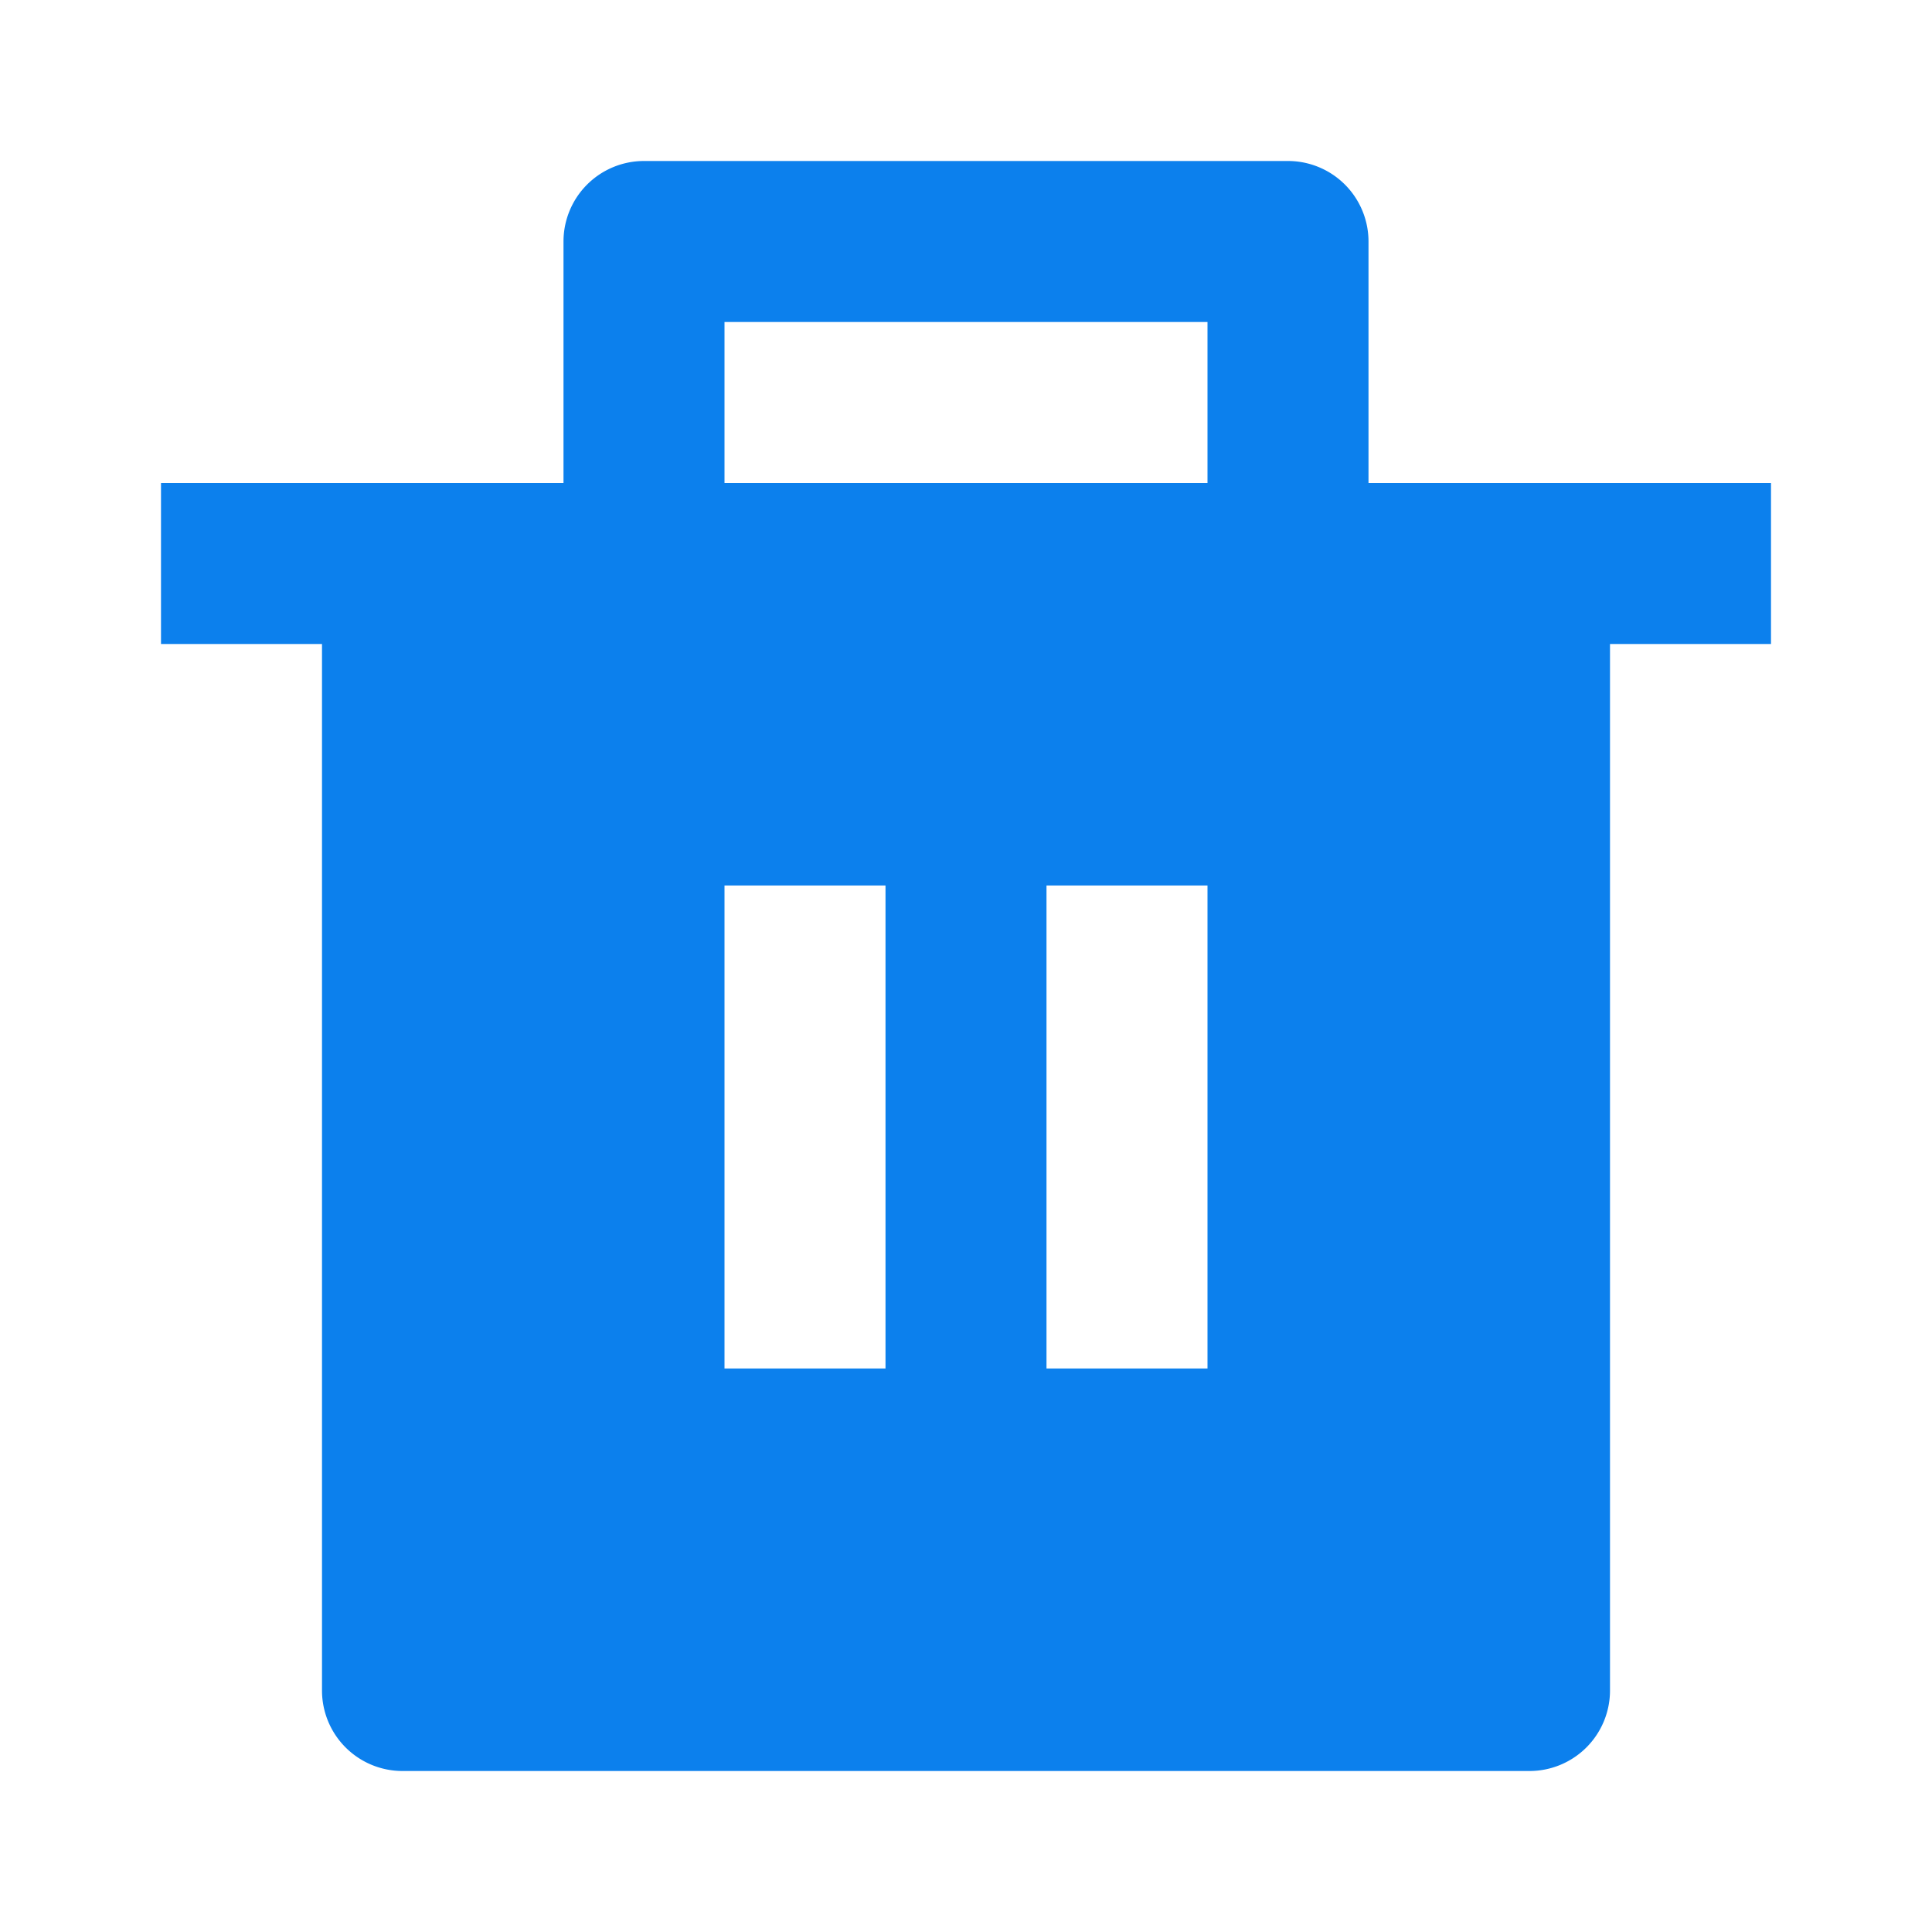 <svg id="delete-bin-fill" xmlns="http://www.w3.org/2000/svg" width="18" height="18" viewBox="0 0 18 18">
  <path id="パス_50366" data-name="パス 50366" d="M0,0H18V18H0Z" fill="none"/>
  <path id="パス_50367" data-name="パス 50367" d="M13.25,5H17V6.5H15.5v9.75a.75.75,0,0,1-.75.75H4.25a.75.75,0,0,1-.75-.75V6.5H2V5H5.75V2.75A.75.75,0,0,1,6.5,2h6a.75.75,0,0,1,.75.75Zm-6,3.75v4.5h1.5V8.75Zm3,0v4.5h1.5V8.75Zm-3-5.25V5h4.5V3.5Z" transform="translate(-0.5 -0.5)" fill="#0c80ed"/>
</svg>

